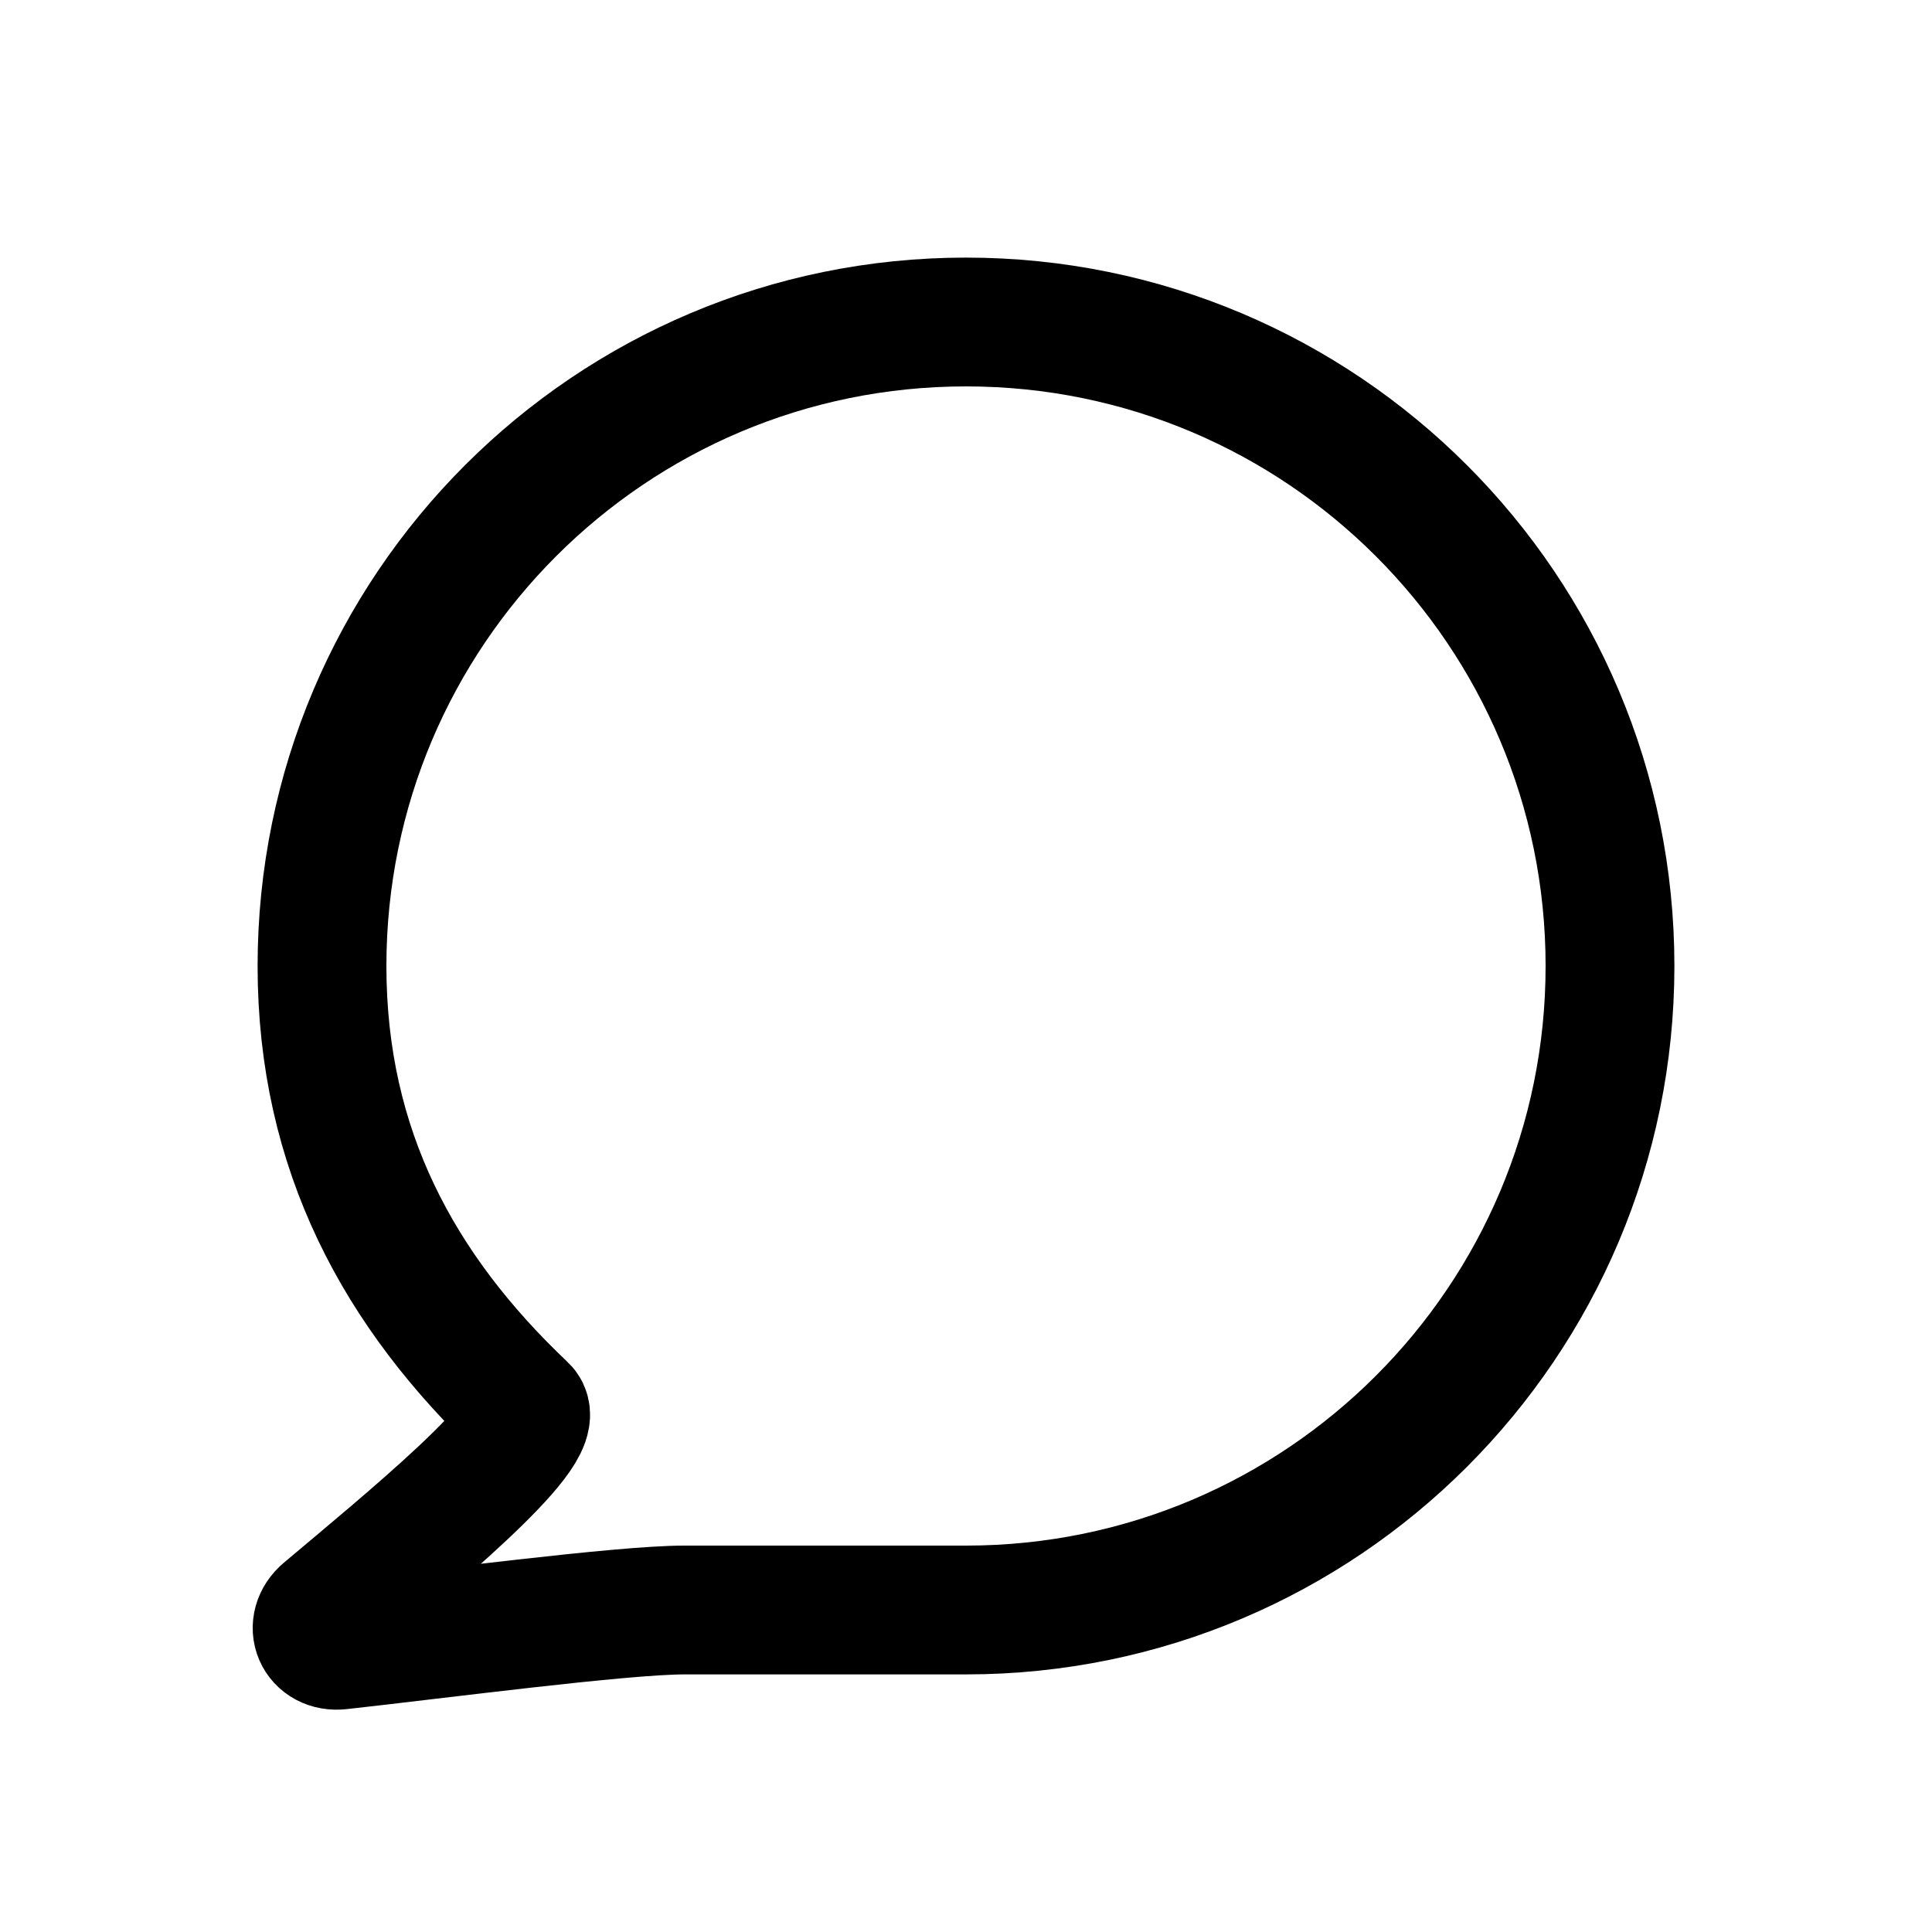 <svg width="24" height="24" viewBox="0 0 24 24" fill="none" xmlns="http://www.w3.org/2000/svg">
<path d="M20 12C20 16.418 16.418 20 12 20C10.939 20 9.5 20 8.5 20C7.723 20 5.436 20.302 4.221 20.436C3.955 20.466 3.839 20.195 4.043 20.023C5.019 19.201 6.781 17.766 6.5 17.5C4.96 16.042 4 14.288 4 12C4 7.582 7.582 4 12 4C16.418 4 20 7.582 20 12Z" stroke="black" stroke-width="1.6"/>
</svg>
